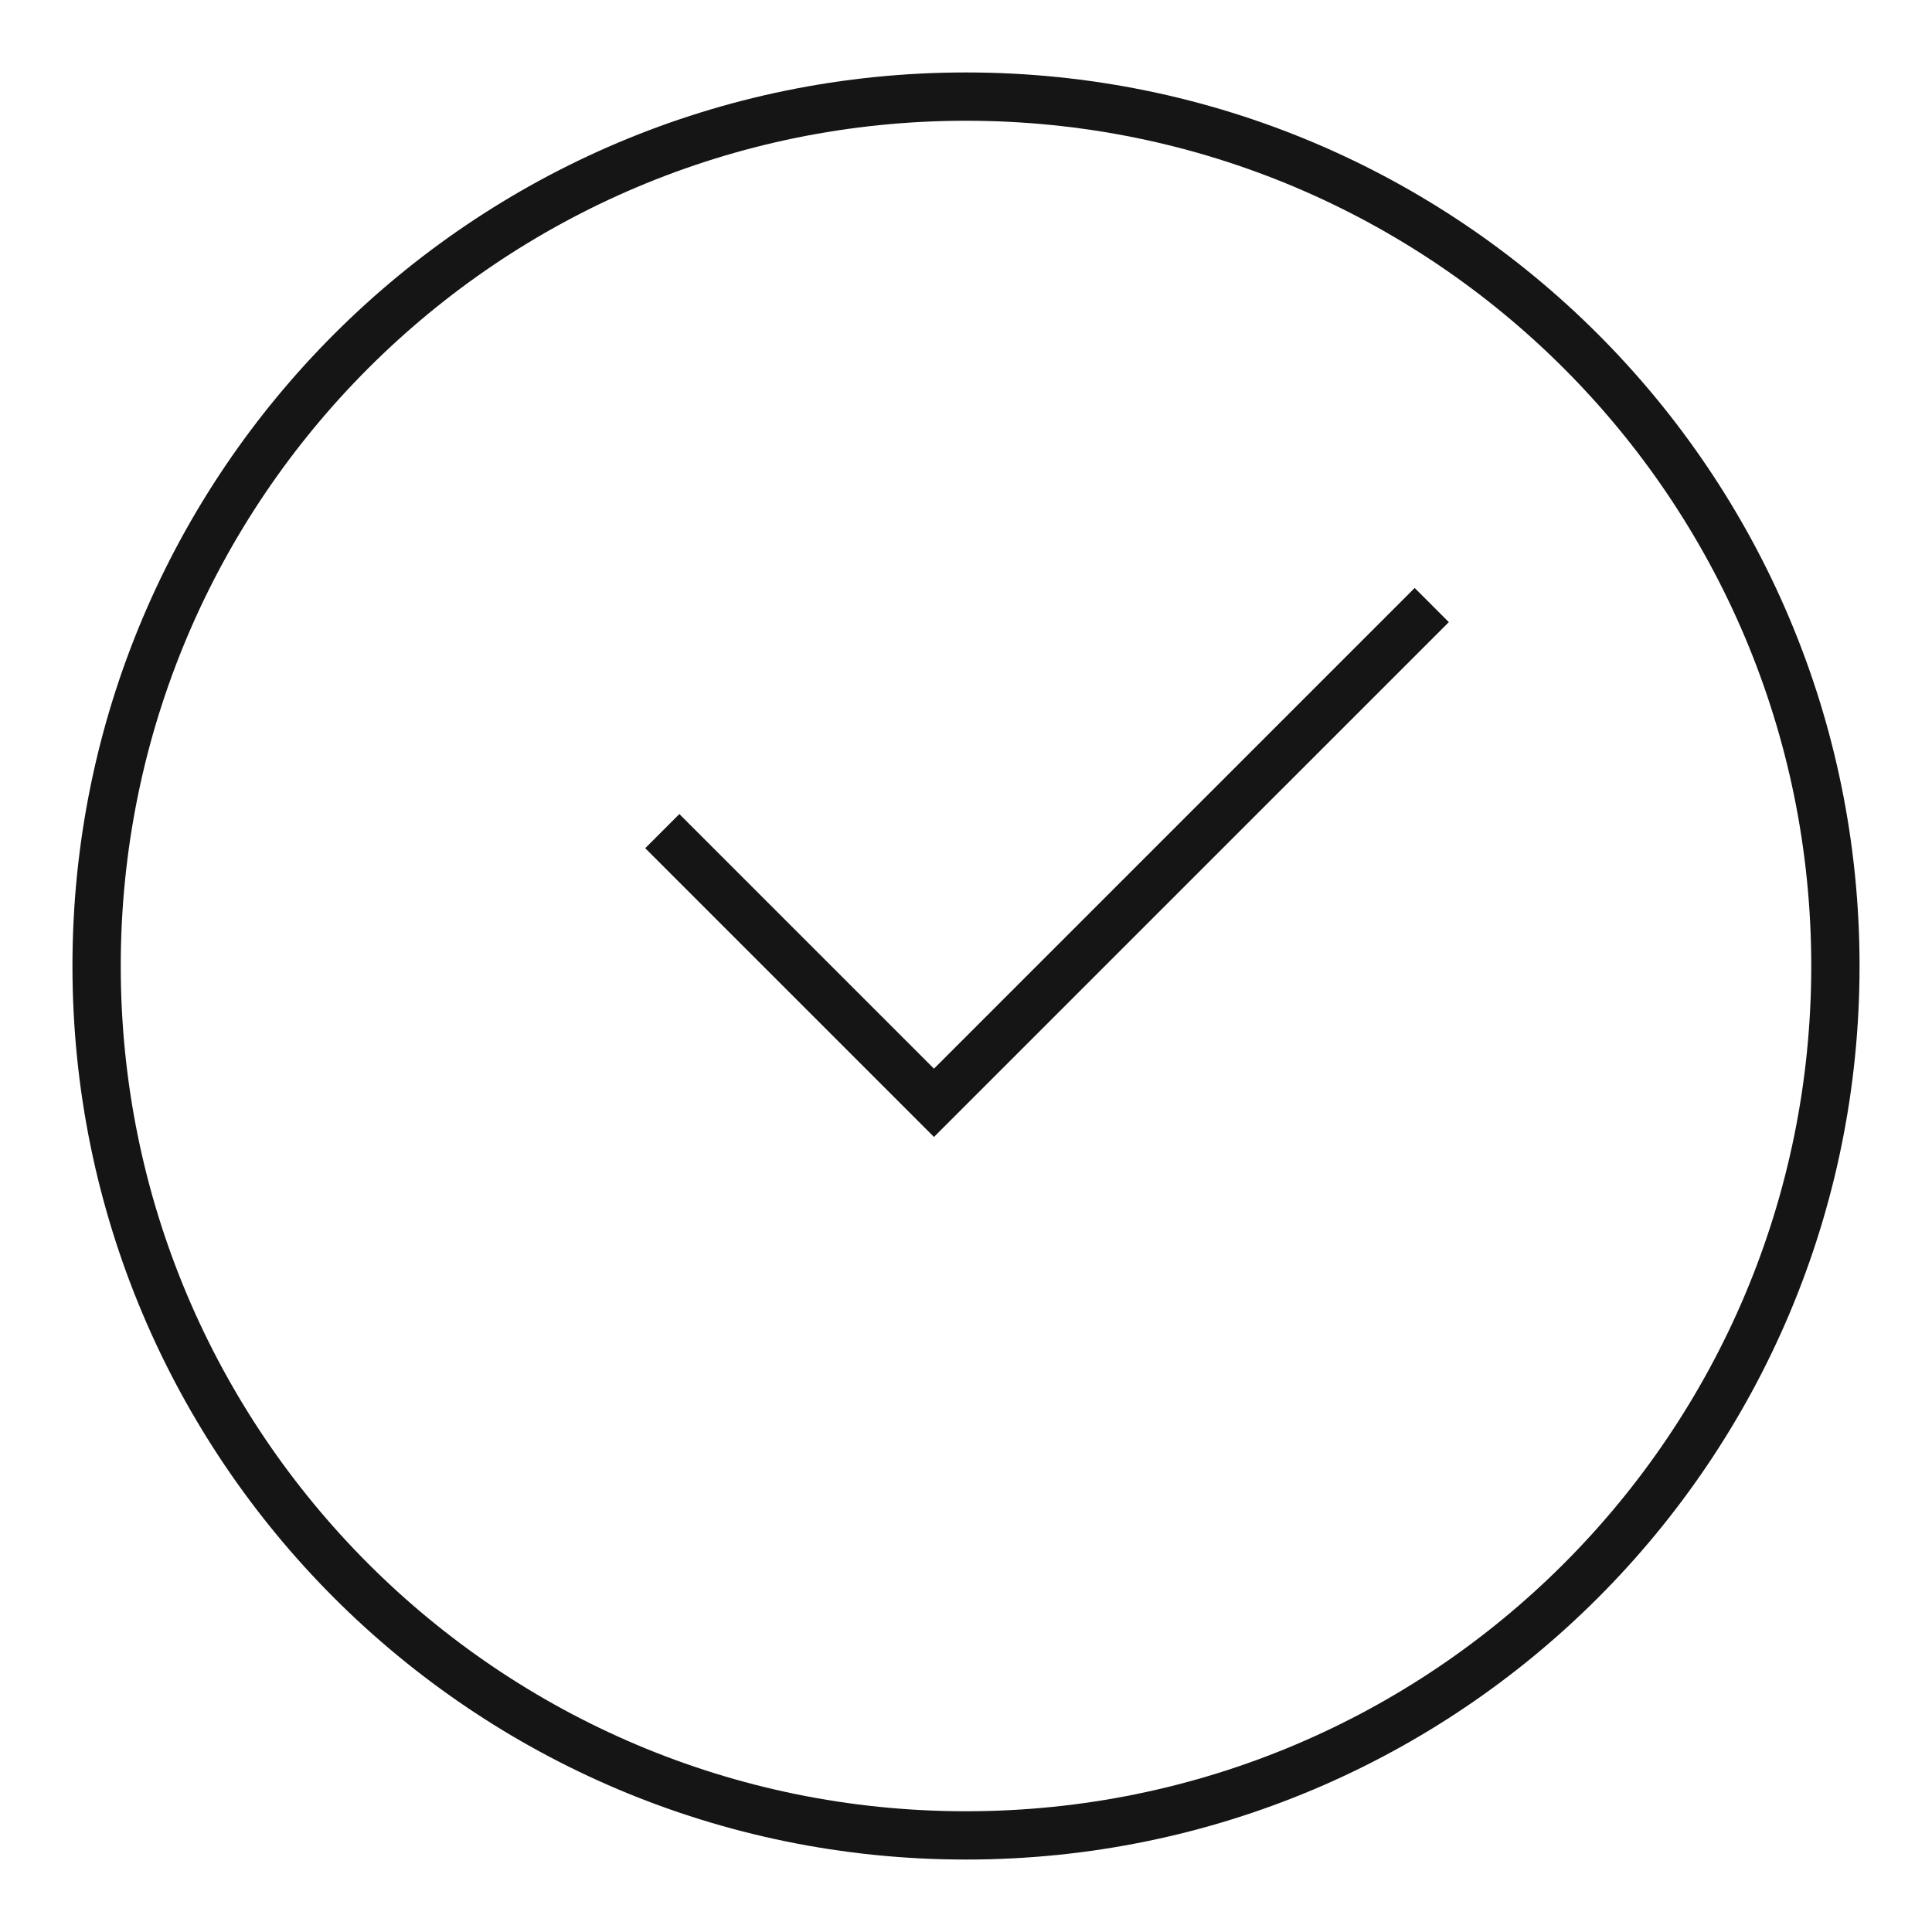 <svg width="80" height="80" viewBox="0 0 80 80" fill="none" xmlns="http://www.w3.org/2000/svg">
<path fill-rule="evenodd" clip-rule="evenodd" d="M40 5C20.664 5 5 20.664 5 40C5 59.336 20.664 75 40 75C59.336 75 75 59.336 75 40C75 20.664 59.336 5 40 5ZM3 40C3 19.559 19.559 3 40 3C60.441 3 77 19.559 77 40C77 60.441 60.441 77 40 77C19.559 77 3 60.441 3 40ZM38.674 44.251L58.579 24.346L59.993 25.761L39.381 46.372L38.674 47.079L37.967 46.372L26.717 35.122L28.131 33.708L38.674 44.251Z" fill="#151515"/>
</svg>
